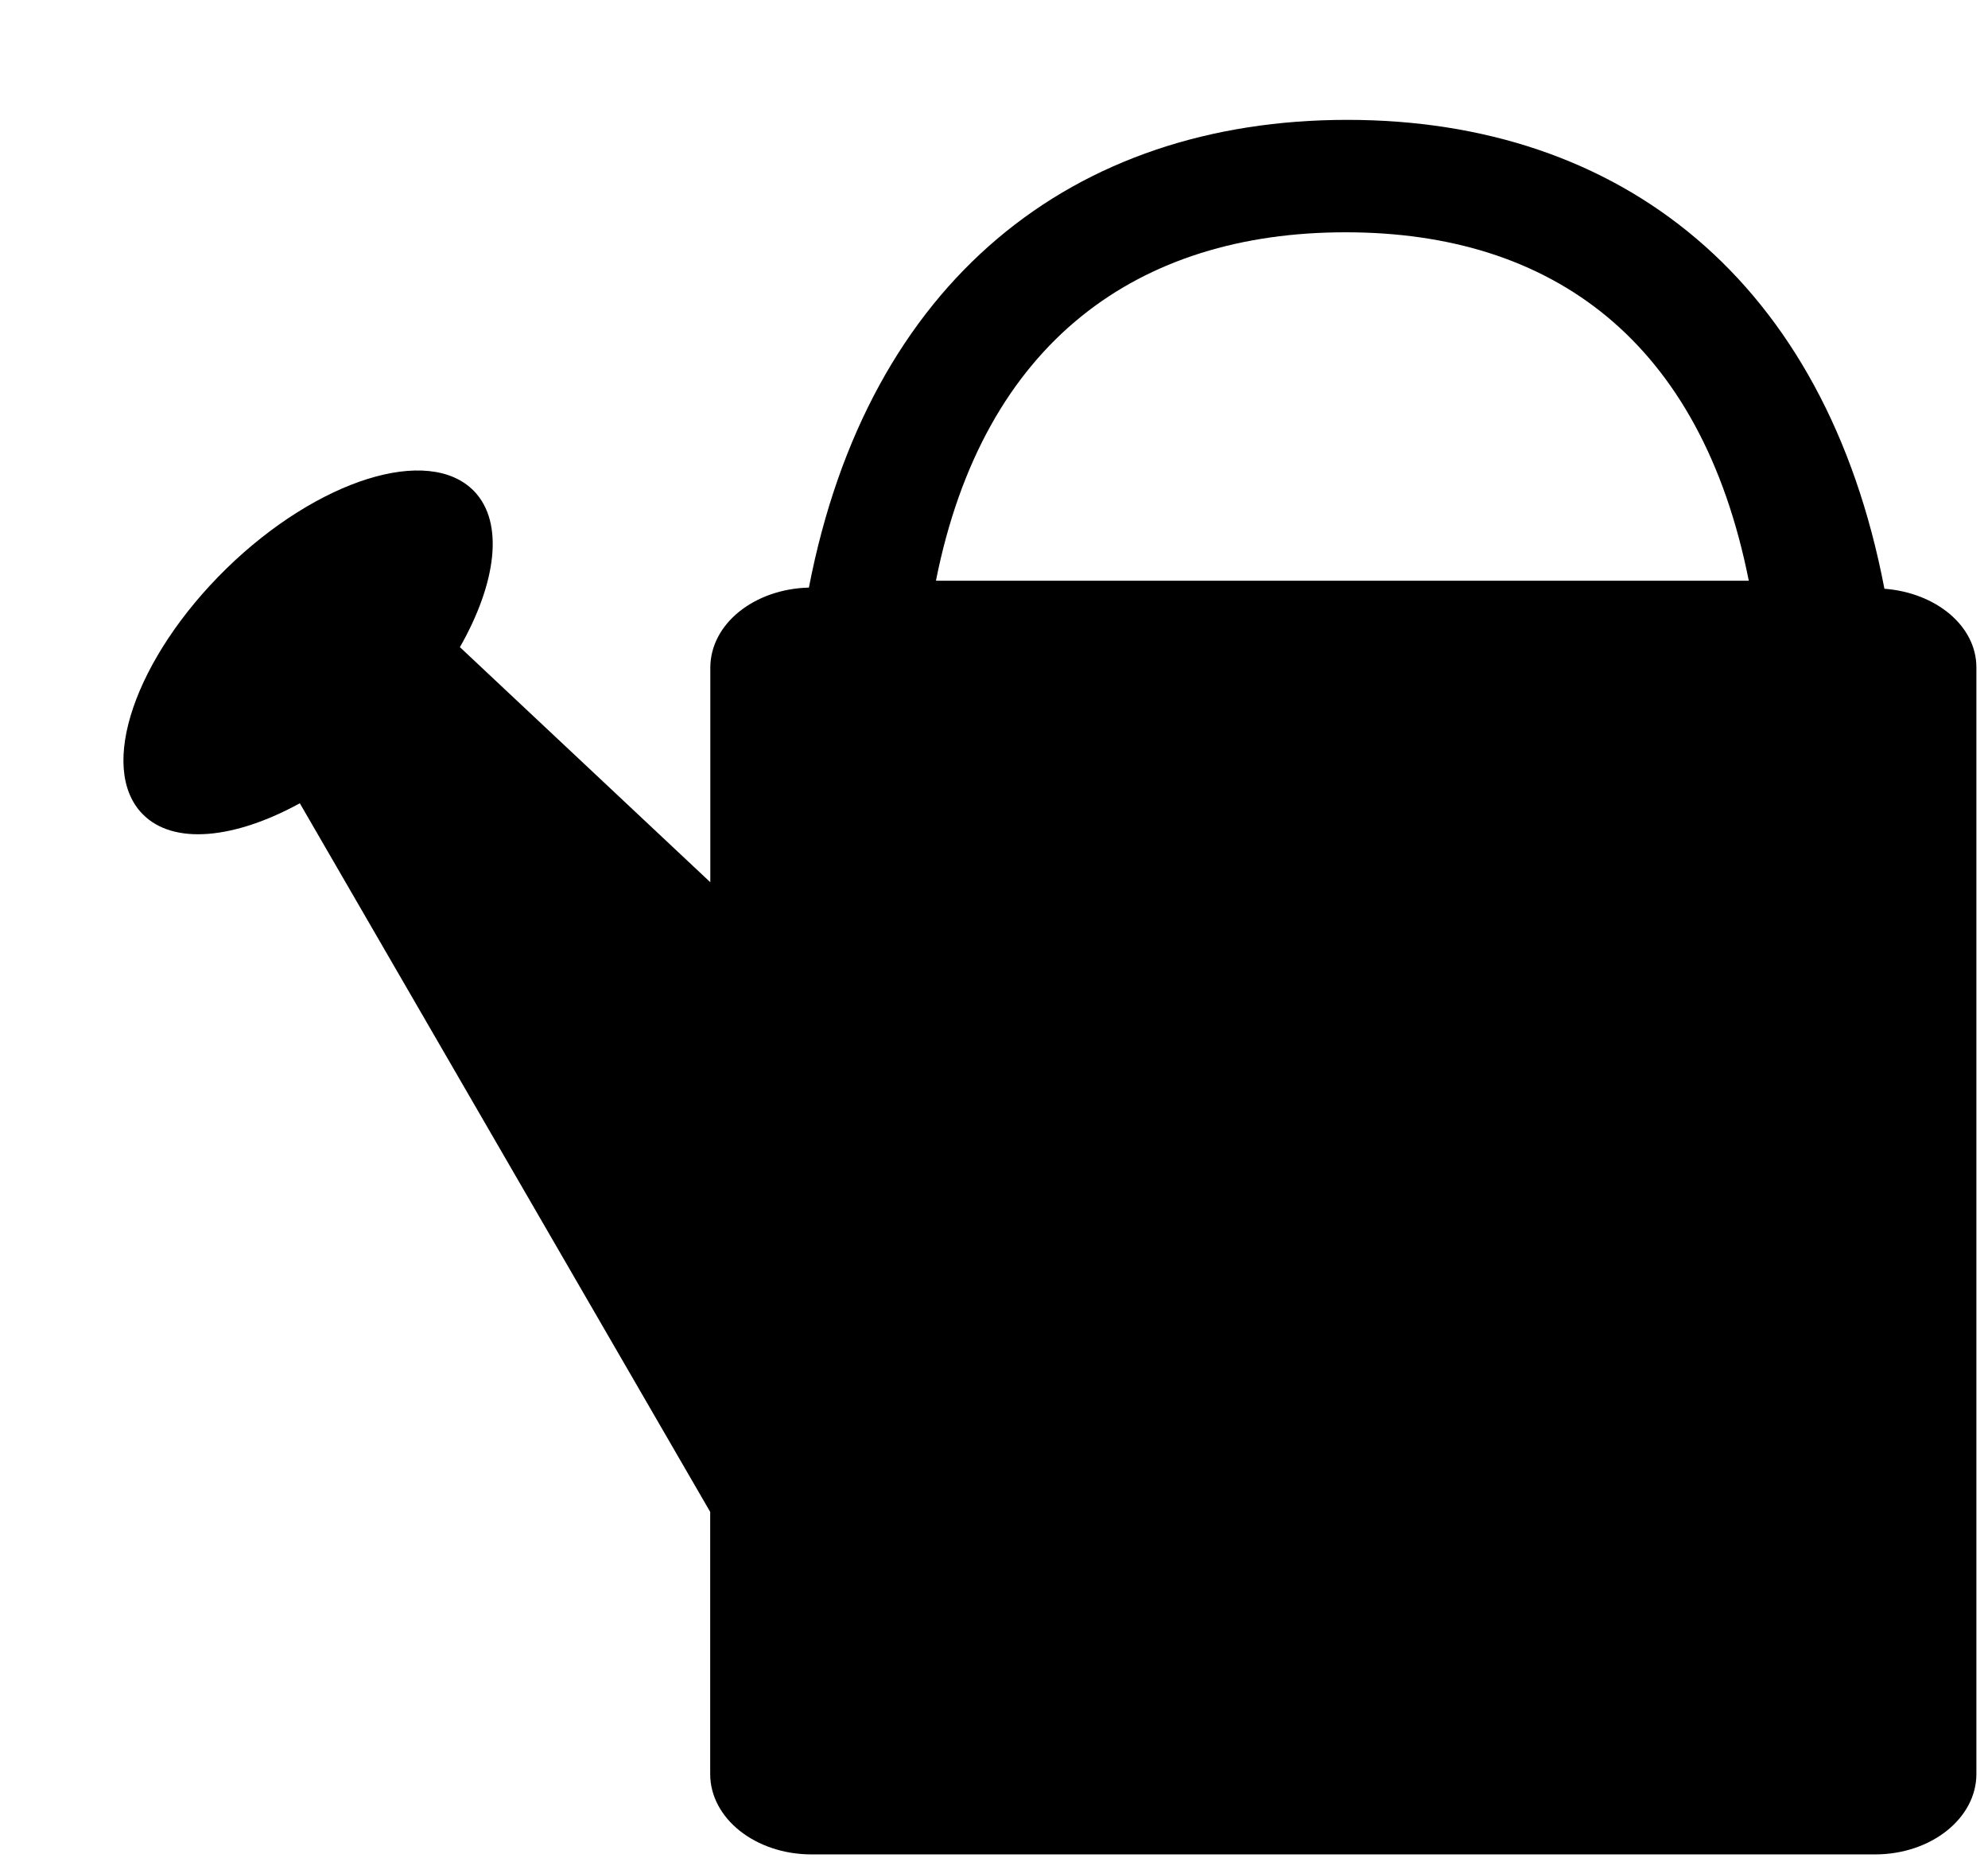 <svg xmlns="http://www.w3.org/2000/svg" width="1.07em" height="1em" viewBox="0 0 17 16"><path fill="currentColor" fill-rule="evenodd" d="M16.168 5.069c-.506-2.648-2.262-4.037-4.626-4.037c-2.362 0-4.125 1.384-4.636 4.027c-.473.012-.849.314-.849.69v1.847L3.904 5.575L3.9 5.573c.314-.551.385-1.075.121-1.346c-.39-.398-1.344-.099-2.131.668c-.787.77-1.111 1.715-.723 2.113c.266.273.797.214 1.355-.092l3.534 6.101v2.257c0 .382.39.692.873.692h9.158c.483 0 .873-.311.873-.692V5.749c.002-.359-.348-.646-.792-.68M11.528 2c1.784 0 3.062.938 3.472 3H8c.41-2.062 1.744-3 3.527-3z"/></svg>